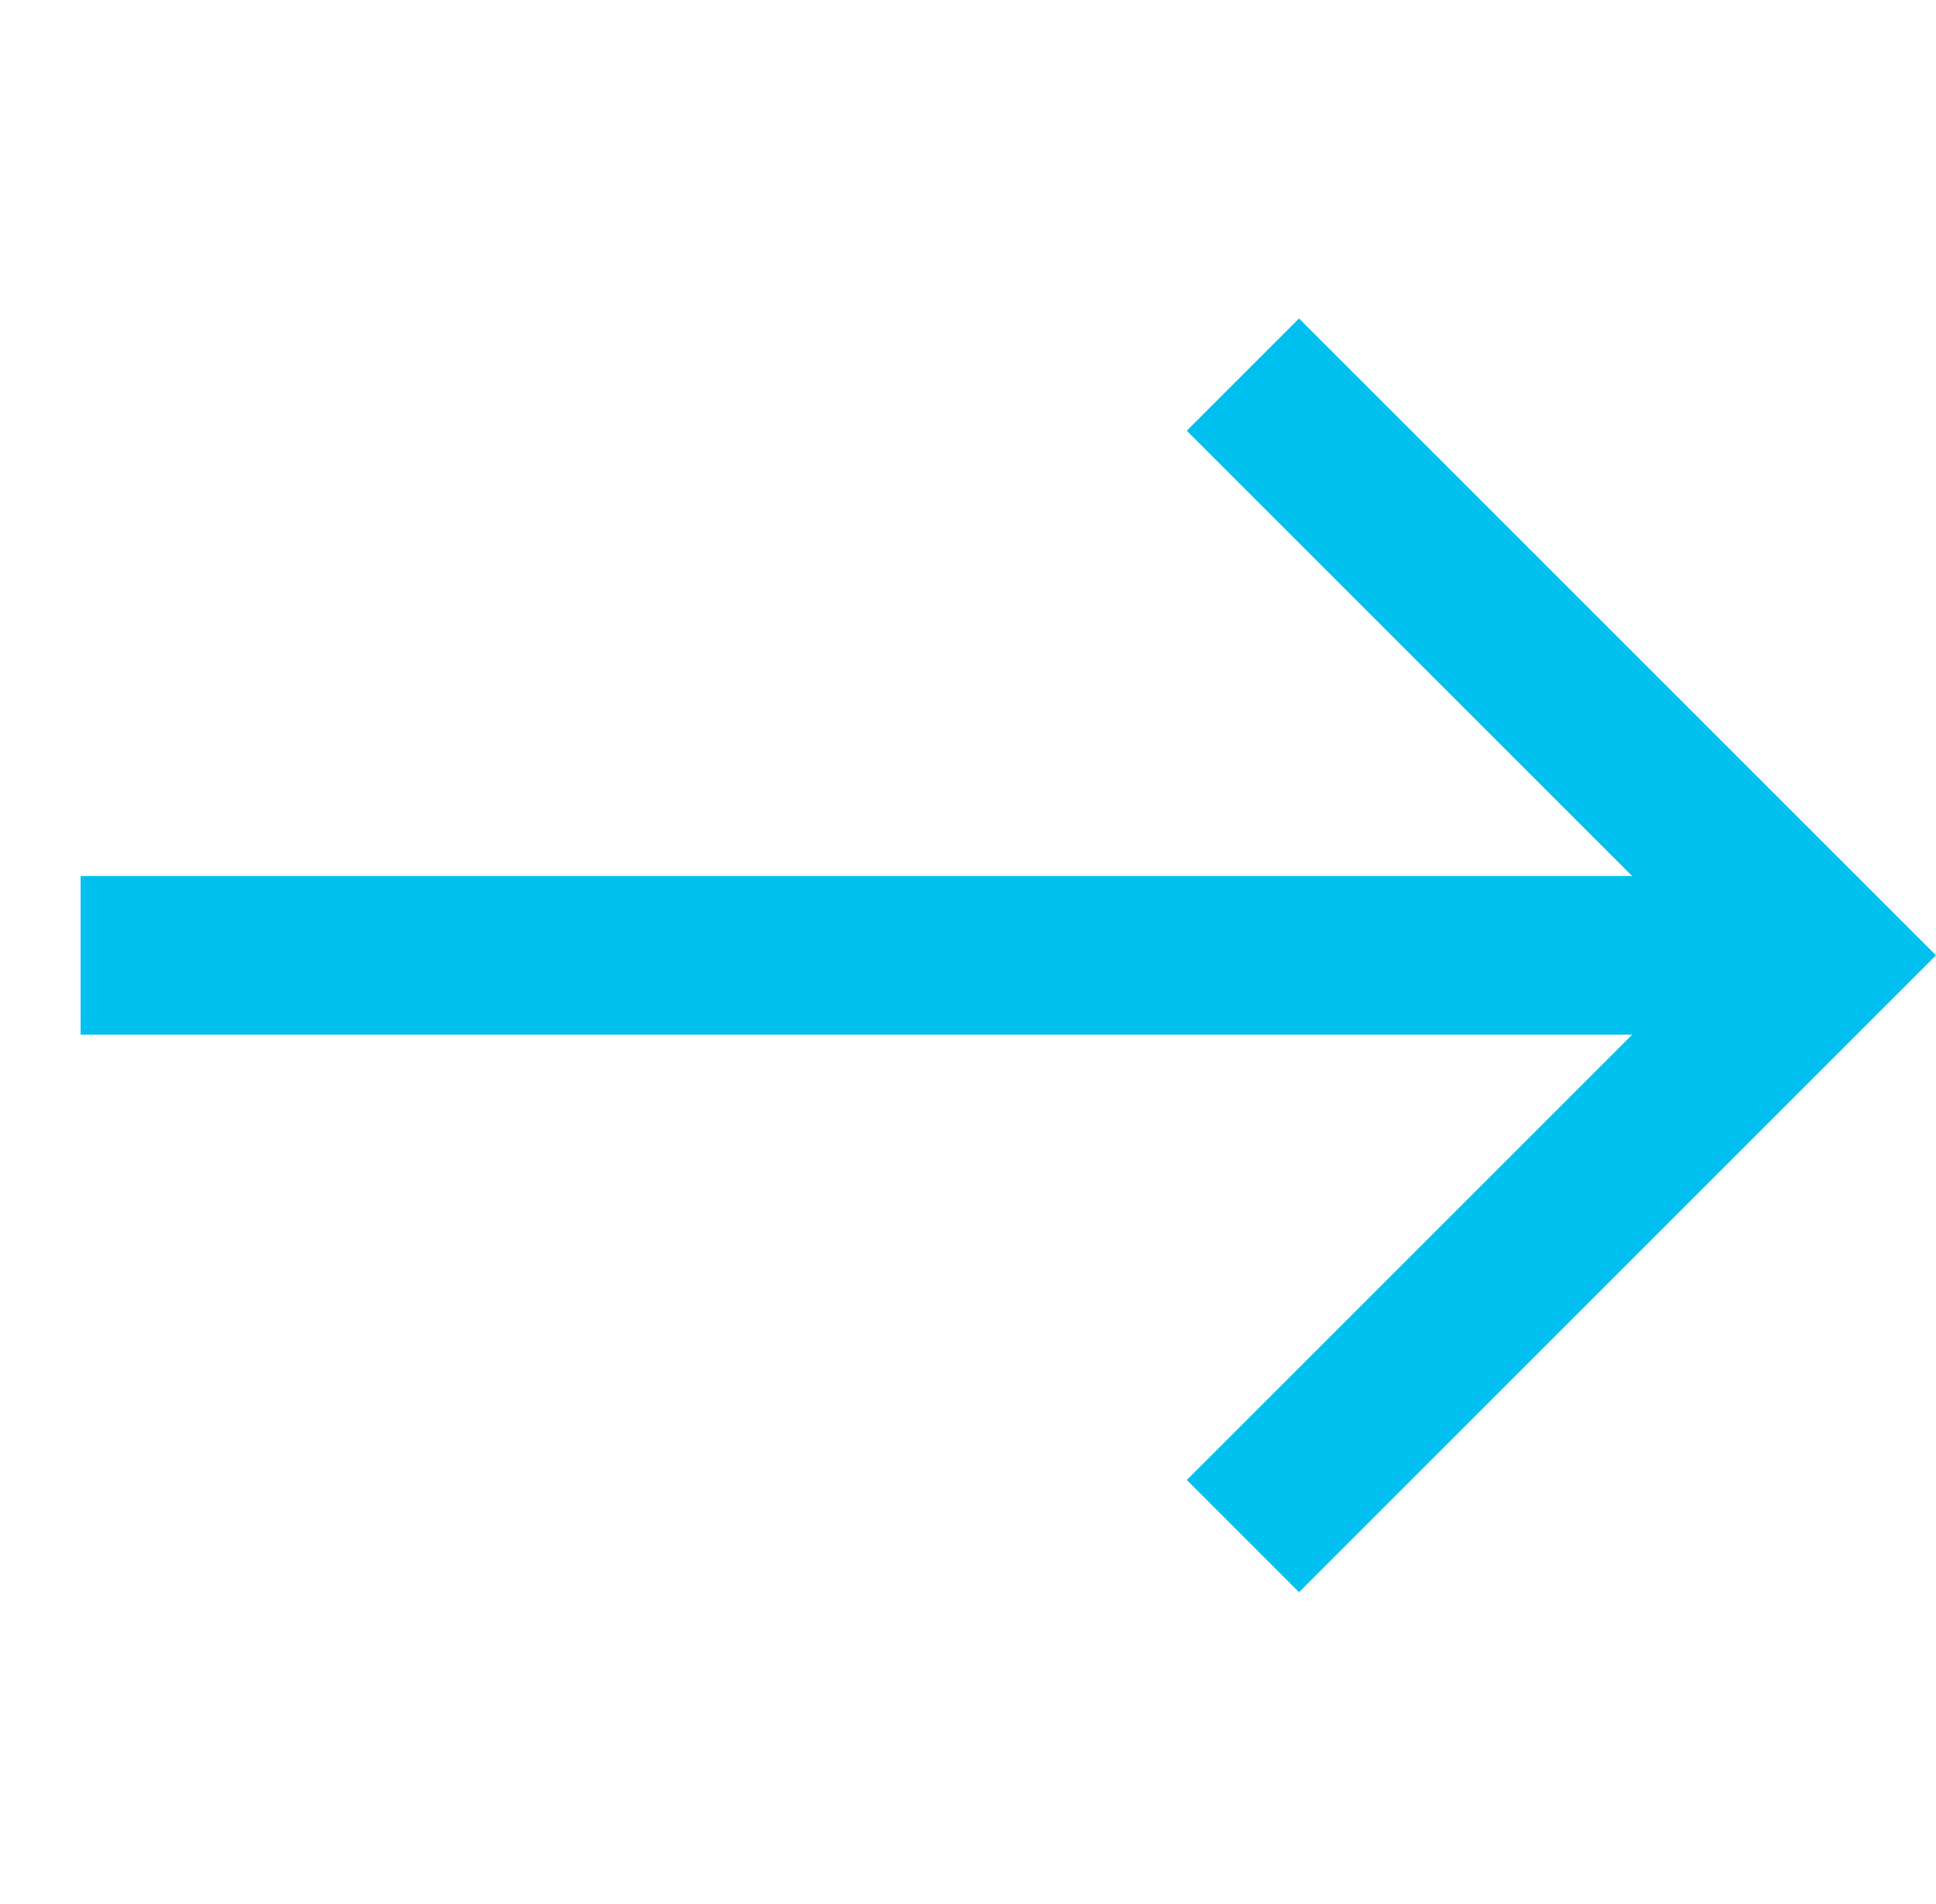 <svg xmlns="http://www.w3.org/2000/svg" width="18.299" height="18" viewBox="0 0 18.299 18"><path data-name="Rectangle 27872" d="M0 0h18v18H0z" fill="none"/><path data-name="Path 58253" d="M11.748 3.541l5.49 5.49-5.49 5.49" stroke="#00c0ef" stroke-width="1.5" fill="none"/><path data-name="Path 58254" d="M16.973 9.031H.762" stroke="#00c0ef" stroke-width="1.5" fill="none"/></svg>